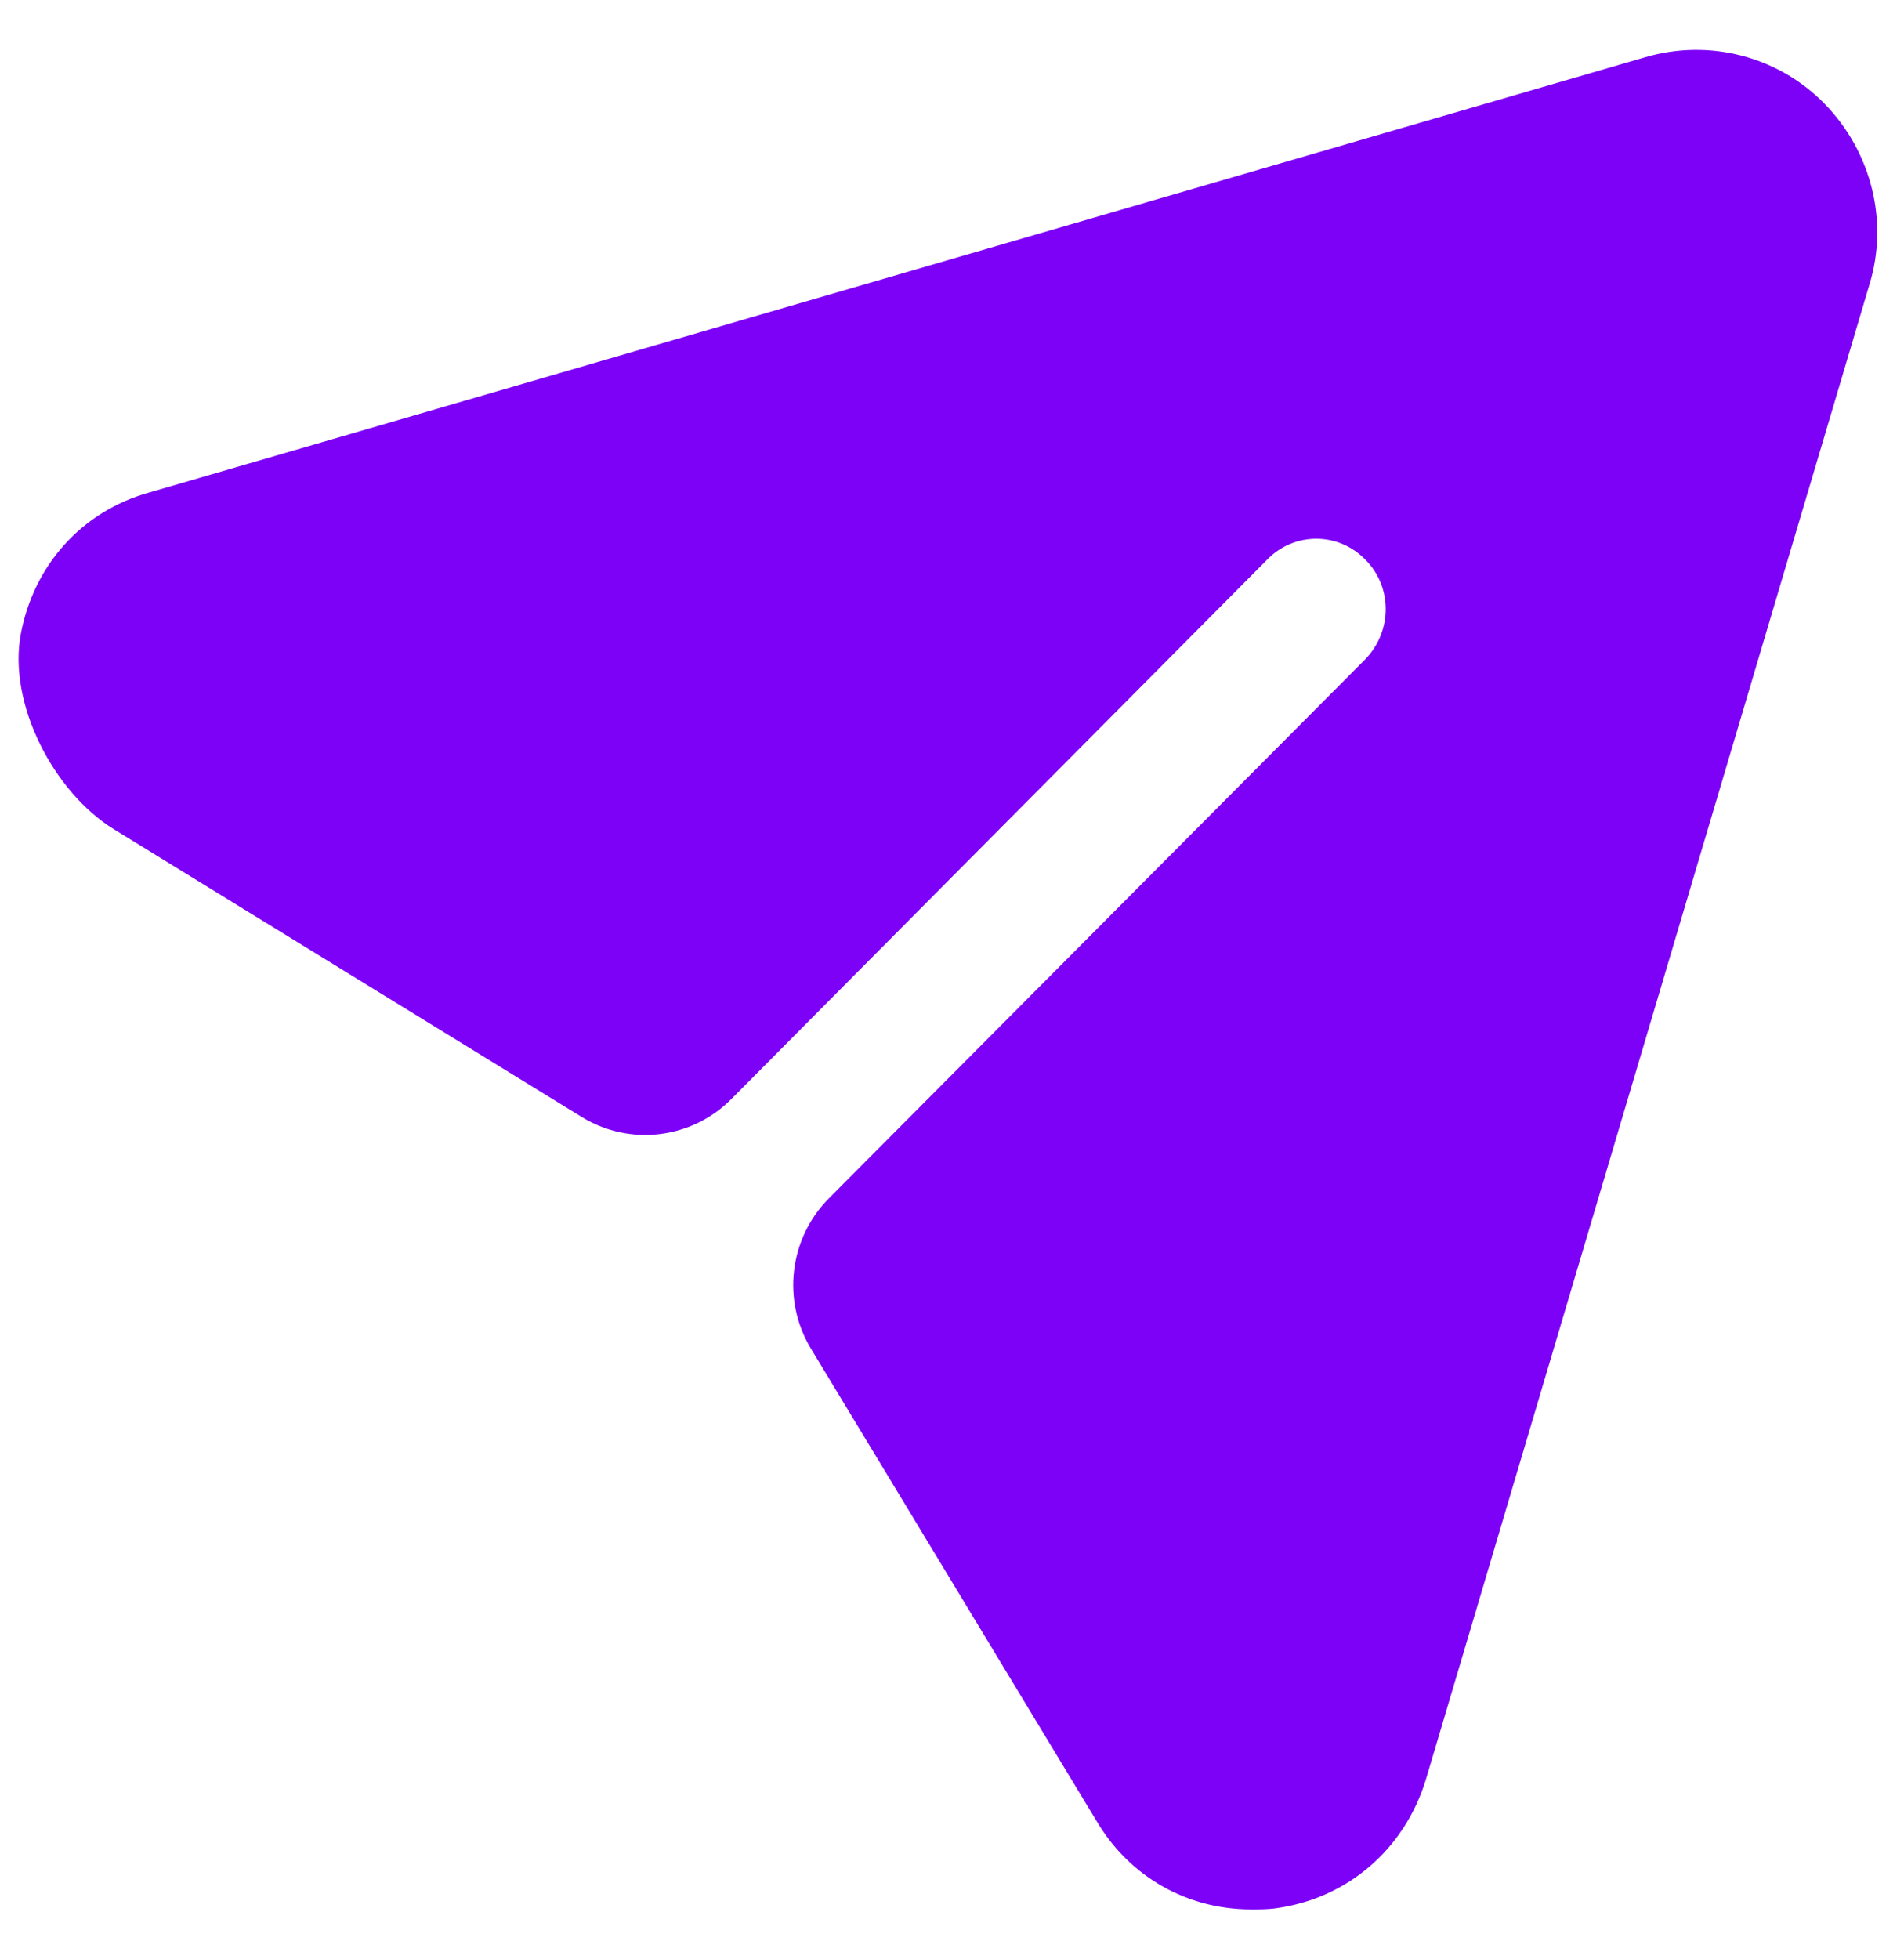 <svg width="35" height="36" viewBox="0 0 35 36" fill="none" xmlns="http://www.w3.org/2000/svg">
<path d="M33.544 1.911C32.689 1.034 31.425 0.707 30.245 1.051L2.747 9.048C1.503 9.393 0.621 10.386 0.383 11.646C0.141 12.929 0.988 14.557 2.096 15.238L10.694 20.523C11.576 21.065 12.714 20.929 13.444 20.193L23.29 10.286C23.785 9.77 24.606 9.77 25.101 10.286C25.597 10.784 25.597 11.593 25.101 12.109L15.238 22.017C14.507 22.752 14.37 23.895 14.909 24.783L20.162 33.467C20.777 34.499 21.837 35.083 22.999 35.083C23.136 35.083 23.29 35.083 23.426 35.066C24.759 34.894 25.819 33.983 26.212 32.693L34.364 5.23C34.723 4.061 34.398 2.788 33.544 1.911Z" fill="#7C01F6"/>
</svg>
